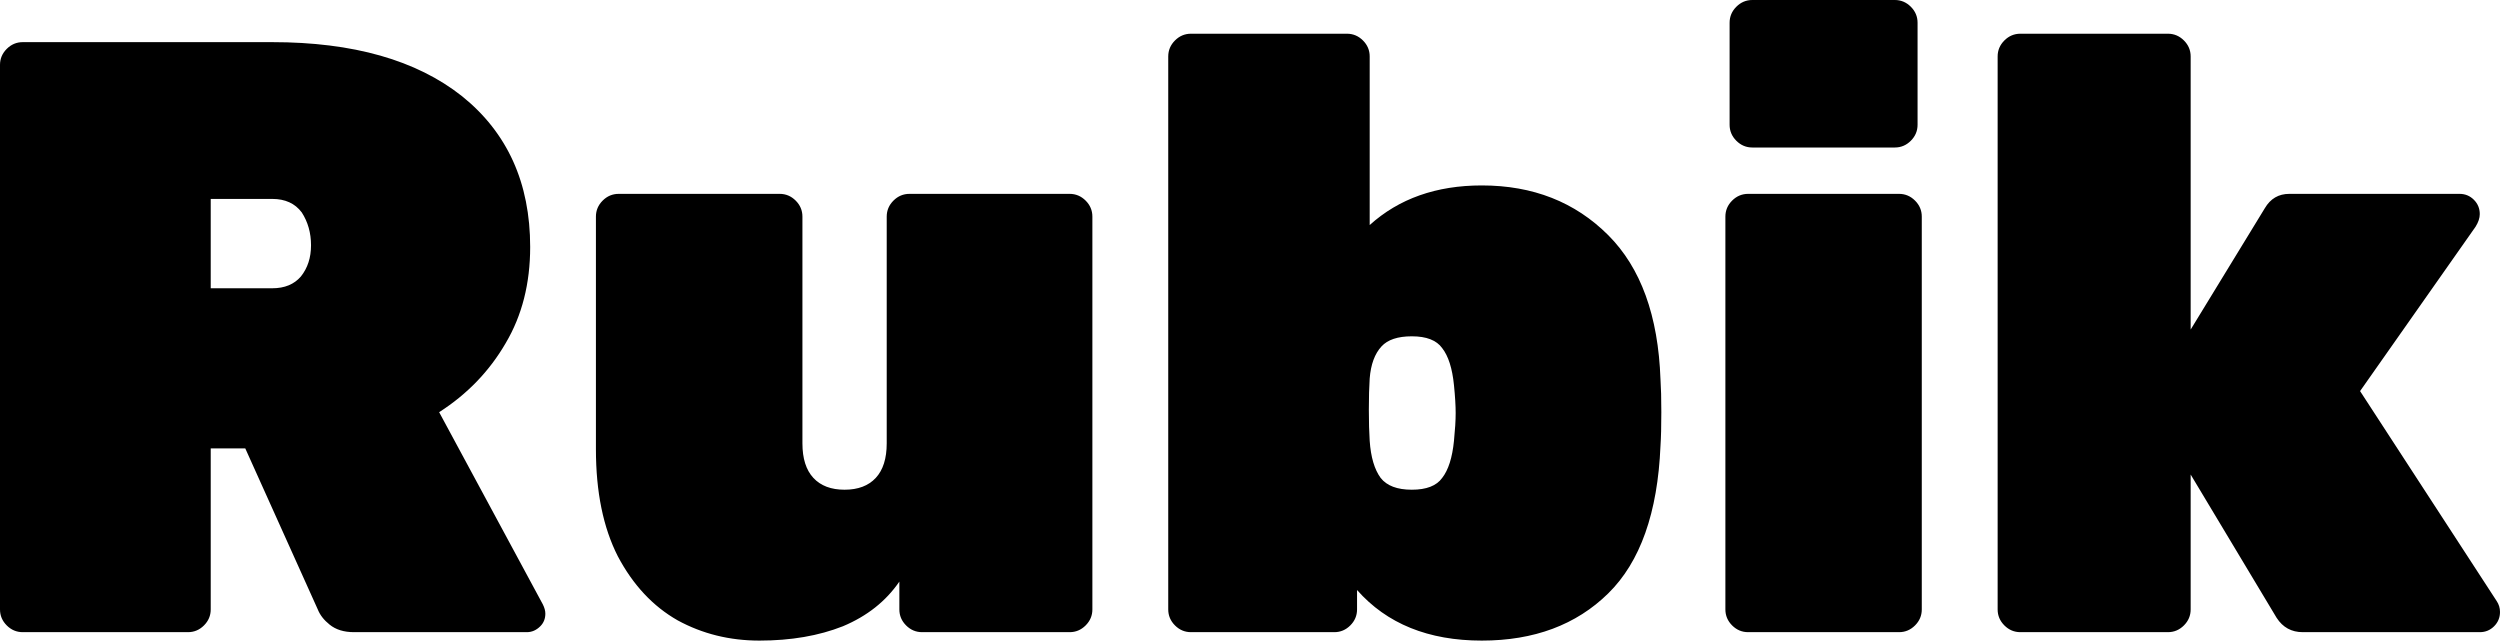 <svg xmlns="http://www.w3.org/2000/svg" viewBox="0.55 -7.5 29.66 7.6"><path d="M0.82 0Q0.71 0 0.63-0.08Q0.55-0.16 0.55-0.27L0.55-0.27L0.55-6.73Q0.55-6.84 0.63-6.92Q0.71-7 0.82-7L0.82-7L3.78-7Q5.22-7 6.03-6.36Q6.84-5.71 6.84-4.57L6.84-4.57Q6.84-3.92 6.55-3.43Q6.26-2.93 5.76-2.61L5.76-2.61L6.99-0.33Q7.02-0.27 7.02-0.22L7.02-0.22Q7.02-0.13 6.96-0.07Q6.89 0 6.80 0L6.80 0L4.75 0Q4.57 0 4.46-0.09Q4.36-0.17 4.32-0.27L4.32-0.27L3.46-2.18L3.05-2.18L3.05-0.27Q3.05-0.16 2.97-0.08Q2.89 0 2.78 0L2.78 0L0.82 0ZM3.05-4.08L3.78-4.08Q4-4.08 4.12-4.22Q4.24-4.37 4.24-4.59L4.24-4.59Q4.24-4.81 4.13-4.98Q4.01-5.14 3.78-5.14L3.78-5.14L3.05-5.14L3.05-4.08ZM9.56 0.10Q9.03 0.10 8.59-0.14Q8.15-0.39 7.88-0.90Q7.62-1.41 7.62-2.17L7.62-2.17L7.62-4.93Q7.62-5.04 7.70-5.12Q7.78-5.20 7.89-5.20L7.89-5.20L9.80-5.20Q9.91-5.20 9.99-5.12Q10.07-5.04 10.07-4.93L10.07-4.93L10.07-2.24Q10.07-1.97 10.20-1.83Q10.33-1.69 10.57-1.69L10.57-1.69Q10.81-1.69 10.94-1.83Q11.07-1.97 11.07-2.24L11.07-2.24L11.07-4.93Q11.07-5.04 11.15-5.12Q11.23-5.20 11.34-5.20L11.34-5.20L13.24-5.20Q13.35-5.20 13.43-5.12Q13.51-5.04 13.51-4.93L13.51-4.93L13.51-0.27Q13.51-0.16 13.43-0.08Q13.35 0 13.24 0L13.24 0L11.49 0Q11.38 0 11.30-0.08Q11.22-0.16 11.22-0.27L11.22-0.27L11.22-0.60Q10.98-0.25 10.55-0.07Q10.12 0.10 9.56 0.10L9.56 0.10ZM18.13 0.10Q17.18 0.10 16.65-0.50L16.65-0.50L16.65-0.27Q16.65-0.16 16.57-0.08Q16.49 0 16.38 0L16.38 0L14.68 0Q14.57 0 14.49-0.08Q14.41-0.16 14.41-0.27L14.41-0.27L14.41-6.83Q14.41-6.94 14.49-7.02Q14.57-7.10 14.68-7.10L14.68-7.10L16.53-7.10Q16.64-7.10 16.72-7.02Q16.80-6.94 16.80-6.83L16.80-6.83L16.80-4.83Q17.32-5.30 18.13-5.30L18.13-5.30Q19.04-5.30 19.63-4.71Q20.21-4.13 20.25-3L20.25-3Q20.26-2.85 20.26-2.61L20.26-2.61Q20.26-2.36 20.25-2.21L20.25-2.21Q20.20-1.02 19.63-0.46Q19.06 0.10 18.13 0.10L18.13 0.10ZM17.30-1.69Q17.56-1.69 17.66-1.83Q17.77-1.97 17.80-2.27L17.80-2.27Q17.82-2.47 17.82-2.60L17.82-2.60Q17.82-2.73 17.80-2.93L17.80-2.93Q17.77-3.23 17.66-3.37Q17.56-3.51 17.30-3.51L17.30-3.51Q17.05-3.51 16.94-3.39Q16.82-3.26 16.80-3.01L16.80-3.01Q16.79-2.86 16.79-2.64L16.79-2.64Q16.79-2.42 16.80-2.27L16.80-2.27Q16.82-1.98 16.93-1.83Q17.04-1.69 17.30-1.69L17.30-1.69ZM21.34-5.75Q21.23-5.75 21.15-5.83Q21.07-5.91 21.07-6.02L21.07-6.02L21.07-7.23Q21.07-7.34 21.15-7.42Q21.23-7.50 21.34-7.50L21.34-7.50L23.03-7.50Q23.14-7.50 23.22-7.42Q23.30-7.34 23.30-7.23L23.30-7.23L23.30-6.02Q23.30-5.91 23.22-5.83Q23.14-5.75 23.03-5.75L23.03-5.75L21.34-5.75ZM21.29 0Q21.18 0 21.10-0.08Q21.02-0.16 21.02-0.27L21.02-0.27L21.02-4.93Q21.02-5.04 21.10-5.12Q21.18-5.20 21.29-5.20L21.29-5.20L23.08-5.20Q23.19-5.20 23.27-5.12Q23.35-5.04 23.35-4.93L23.35-4.93L23.35-0.27Q23.35-0.16 23.27-0.08Q23.19 0 23.08 0L23.08 0L21.29 0ZM24.52 0Q24.41 0 24.33-0.08Q24.25-0.16 24.25-0.27L24.25-0.27L24.25-6.83Q24.25-6.94 24.33-7.02Q24.41-7.10 24.52-7.10L24.52-7.10L26.27-7.10Q26.38-7.10 26.46-7.02Q26.54-6.94 26.54-6.83L26.54-6.83L26.54-3.59L27.42-5.03Q27.52-5.20 27.71-5.20L27.71-5.20L29.73-5.20Q29.83-5.20 29.90-5.13Q29.97-5.06 29.97-4.96L29.97-4.96Q29.97-4.89 29.92-4.81L29.92-4.81L28.55-2.86L30.17-0.37Q30.21-0.31 30.21-0.24L30.21-0.24Q30.21-0.14 30.14-0.07Q30.07 0 29.97 0L29.97 0L27.87 0Q27.67 0 27.56-0.17L27.56-0.17L26.54-1.87L26.54-0.27Q26.54-0.16 26.46-0.08Q26.38 0 26.27 0L26.27 0L24.52 0Z"/></svg>